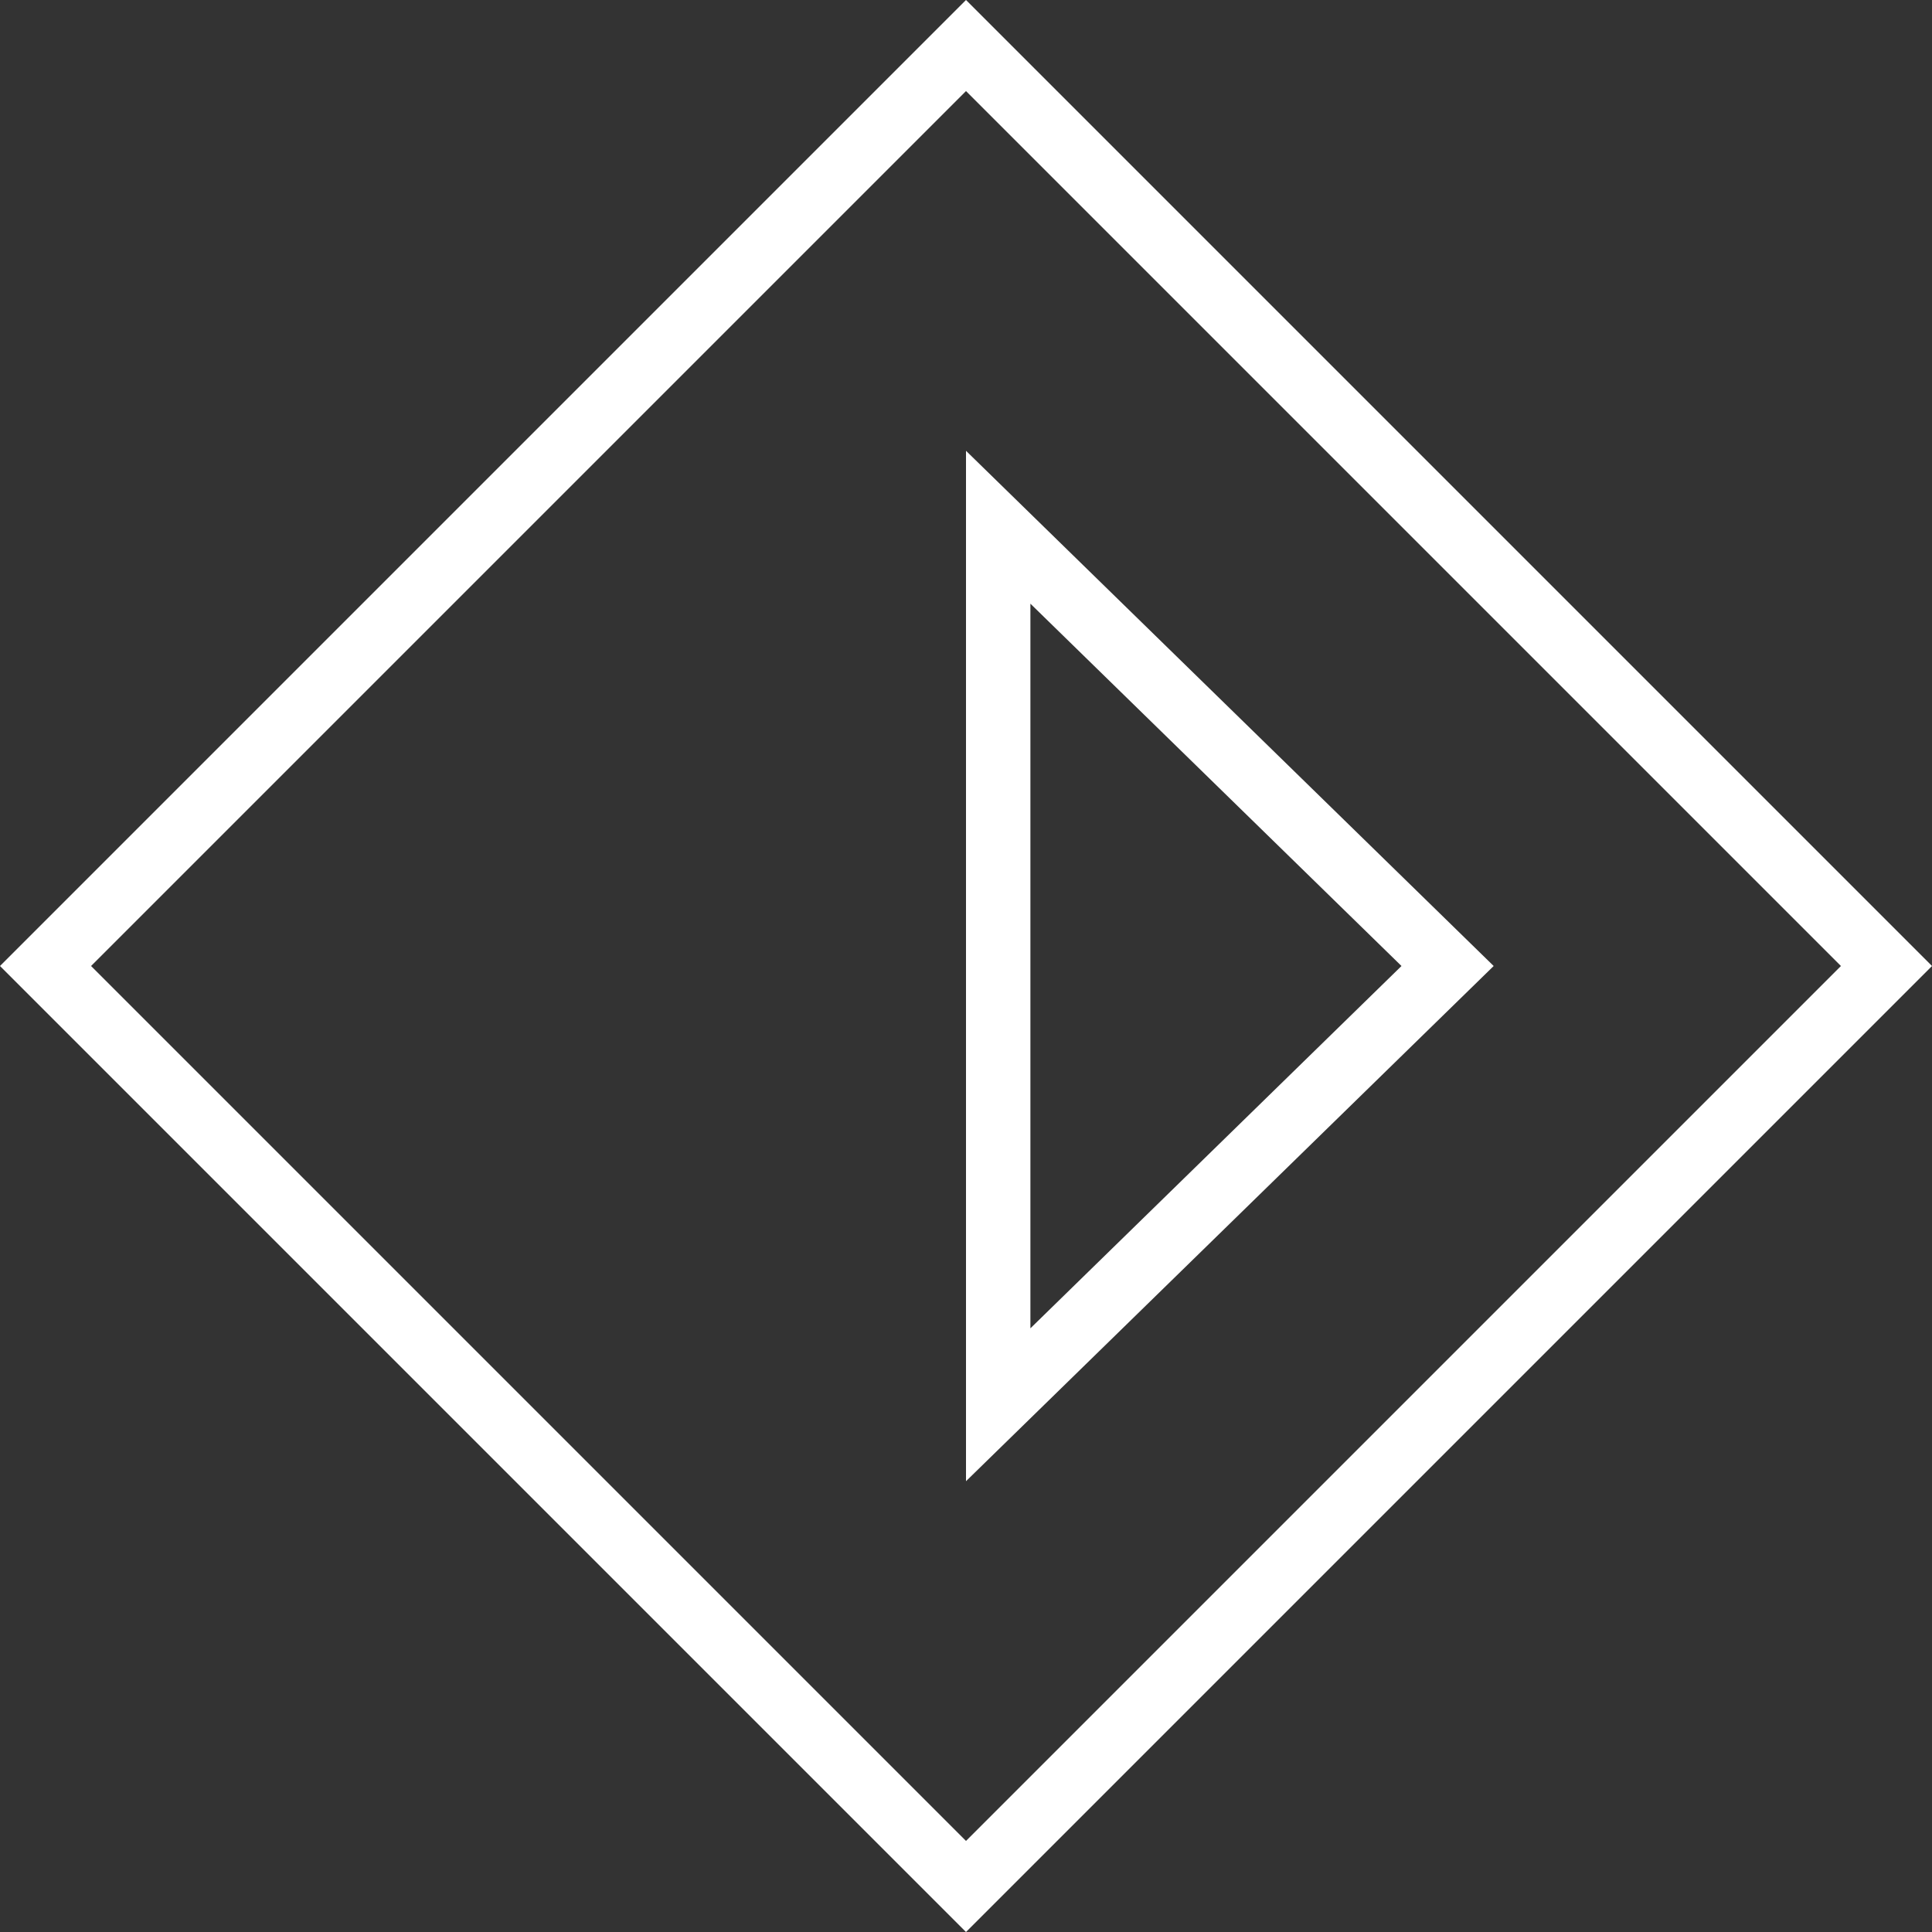 <svg fill="none" viewBox="0 0 30 30"><rect x="0" y="0" width="30" height="30" fill="#333333" stroke="none"/><path stroke="#fff" d="M15.5 8.187L22.478 15 15.5 21.813V8.187z"/><path stroke="#fff" d="M15 .707L29.293 15 15 29.293.707 15 15 .707z"/></svg>
